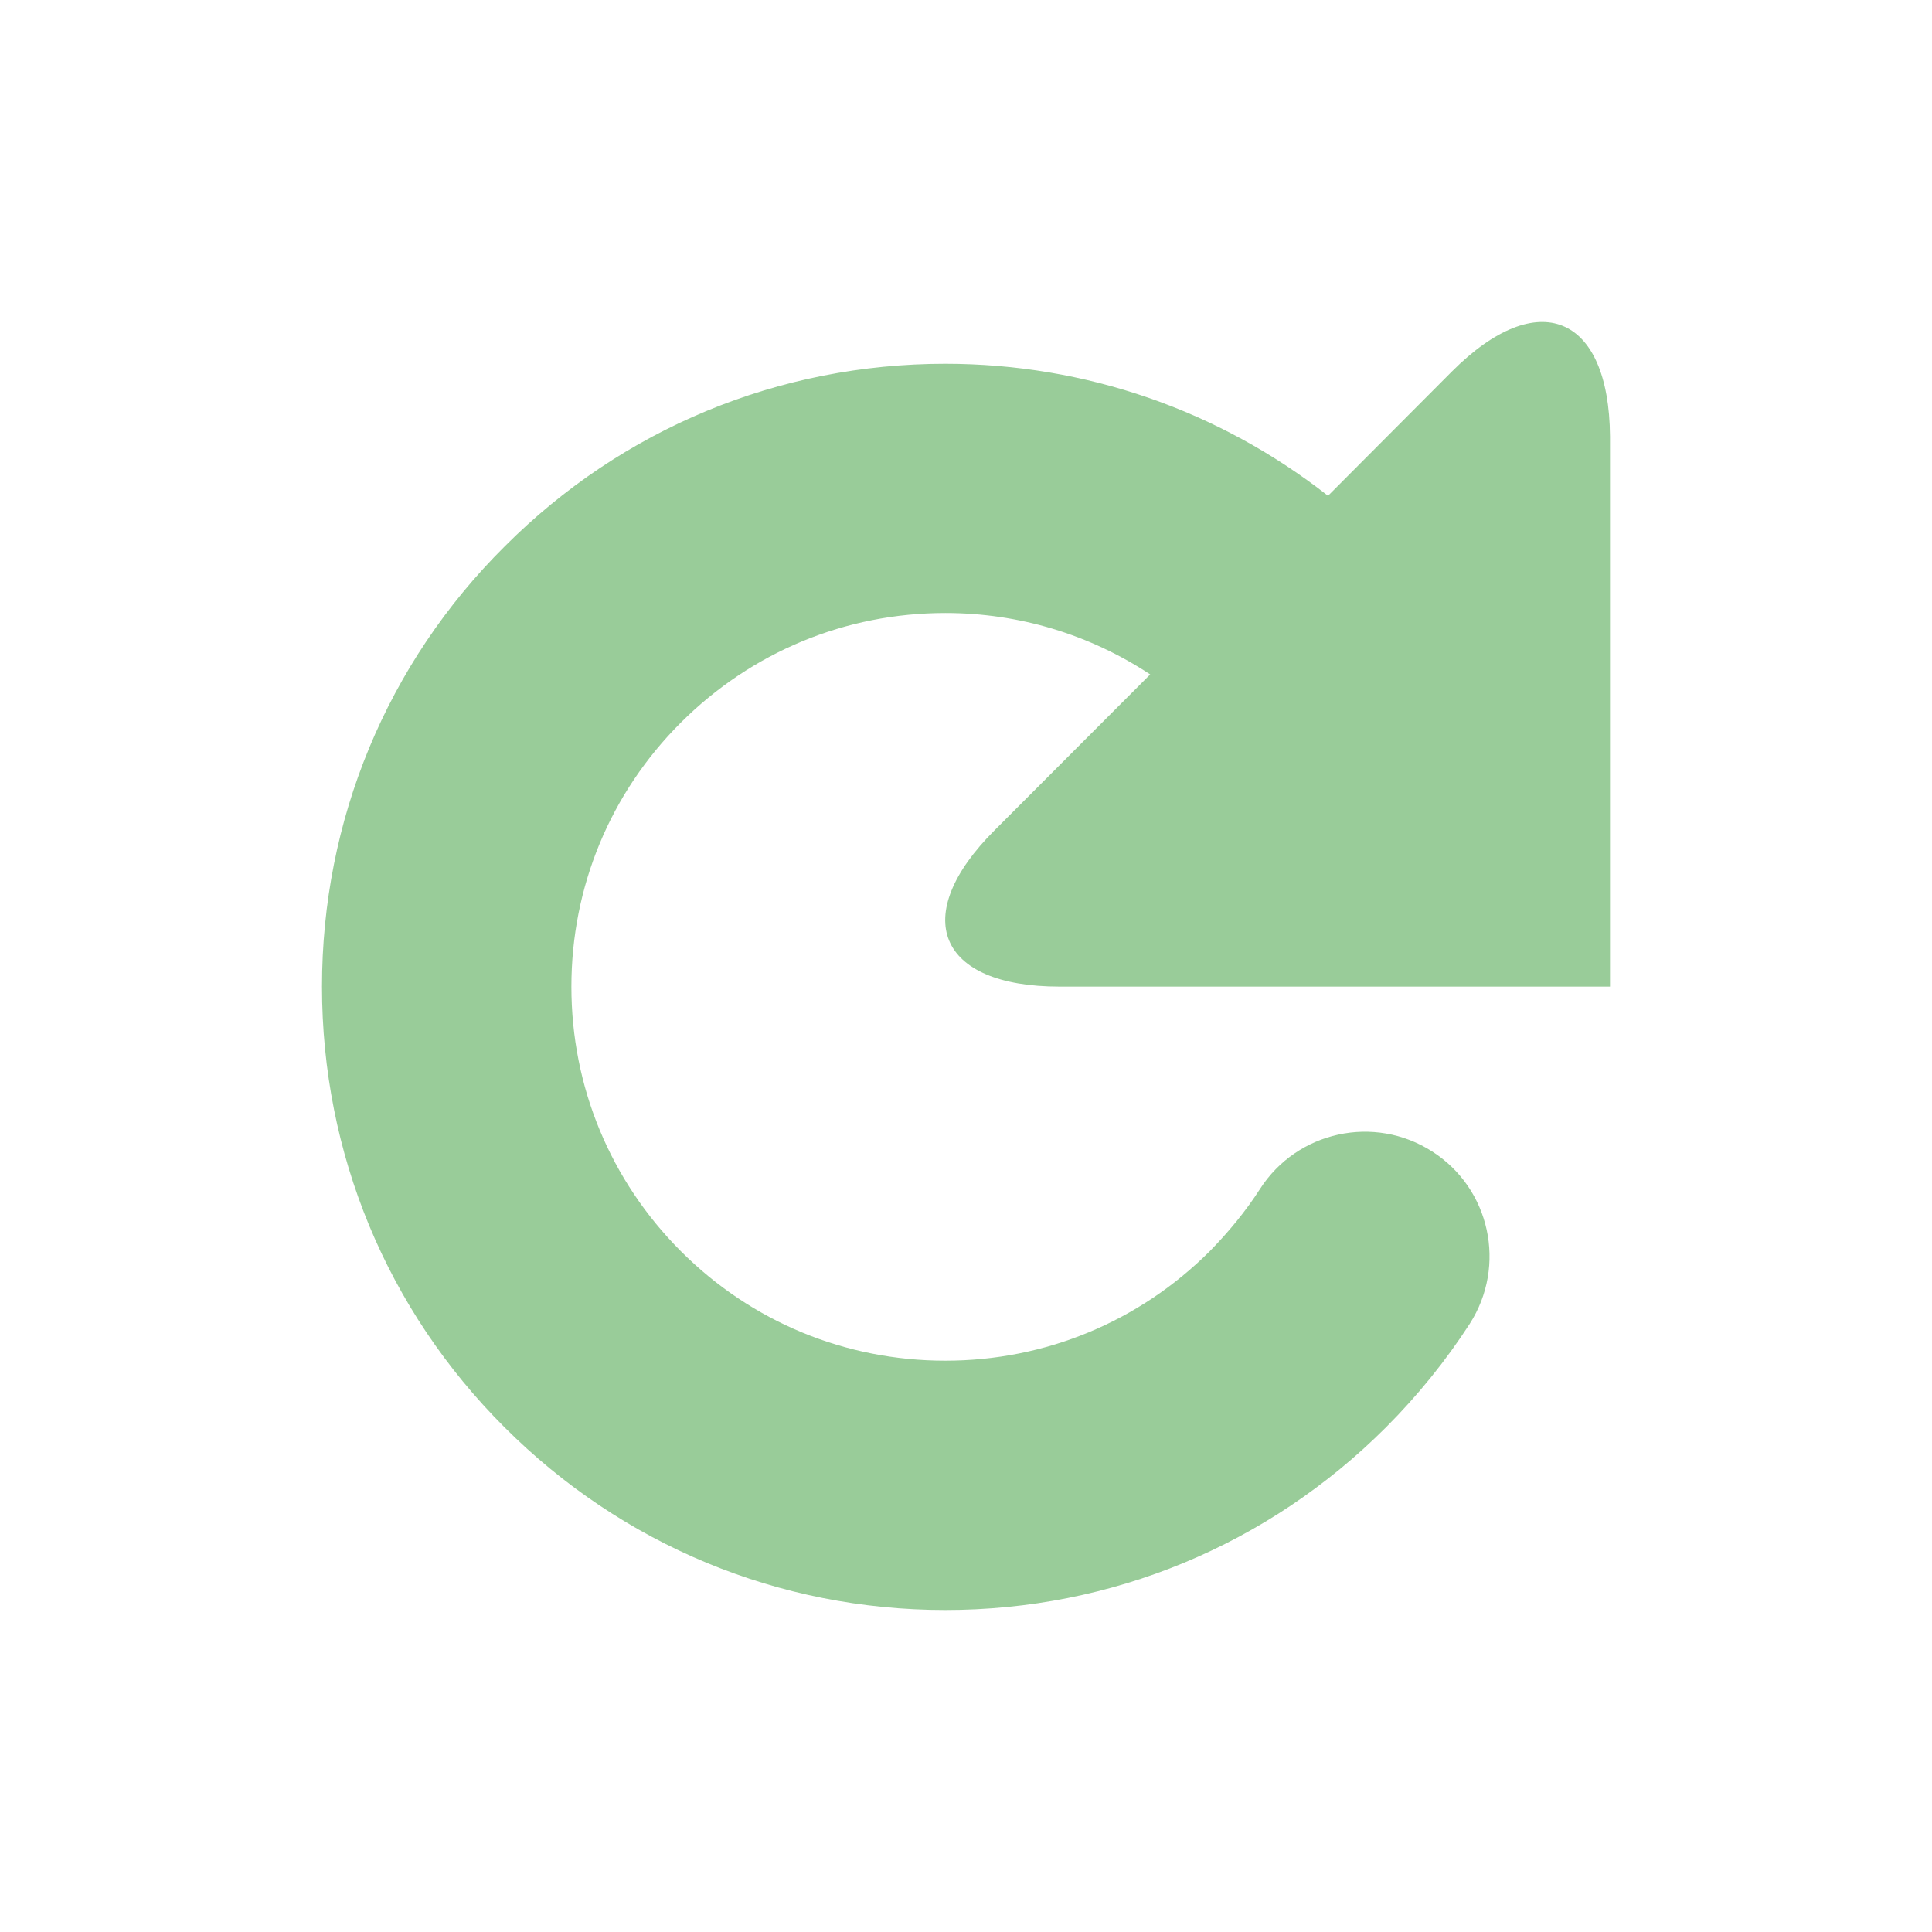 <?xml version="1.0" encoding="UTF-8" standalone="no"?>
<svg
   xmlns:dc="http://purl.org/dc/elements/1.1/"
   xmlns:cc="http://creativecommons.org/ns#"
   xmlns:rdf="http://www.w3.org/1999/02/22-rdf-syntax-ns#"
   xmlns:svg="http://www.w3.org/2000/svg"
   xmlns="http://www.w3.org/2000/svg"
   id="svg6649"
   viewBox="0 0 24 24"
   height="24"
   width="24"
   version="1.2">
  <defs
     id="defs6653" />
  <path
     style="fill:#99cc99;fill-opacity:1;stroke-width:1.333"
     id="path6647"
     d="M 13.163,12.256 H 20 V 5.421 C 19.989,3.908 19.105,3.544 18.036,4.615 L 16.497,6.159 C 15.144,5.099 13.488,4.519 11.743,4.519 9.676,4.519 7.731,5.324 6.271,6.786 4.805,8.242 4,10.19 4,12.256 4,14.326 4.805,16.271 6.268,17.731 7.731,19.193 9.675,20 11.743,20 c 2.067,0 4.012,-0.807 5.475,-2.27 0.395,-0.396 0.744,-0.828 1.04,-1.286 C 18.72,15.722 18.511,14.764 17.791,14.304 17.072,13.842 16.113,14.052 15.652,14.77 c -0.177,0.276 -0.389,0.533 -0.624,0.773 -0.879,0.877 -2.045,1.36 -3.285,1.36 -1.24,0 -2.407,-0.481 -3.285,-1.36 -0.876,-0.877 -1.36,-2.044 -1.36,-3.286 0,-1.24 0.483,-2.406 1.36,-3.281 0.879,-0.877 2.045,-1.361 3.285,-1.361 0.917,0 1.795,0.268 2.545,0.763 l -1.931,1.934 c -1.071,1.069 -0.707,1.944 0.805,1.944 z" />
</svg>
